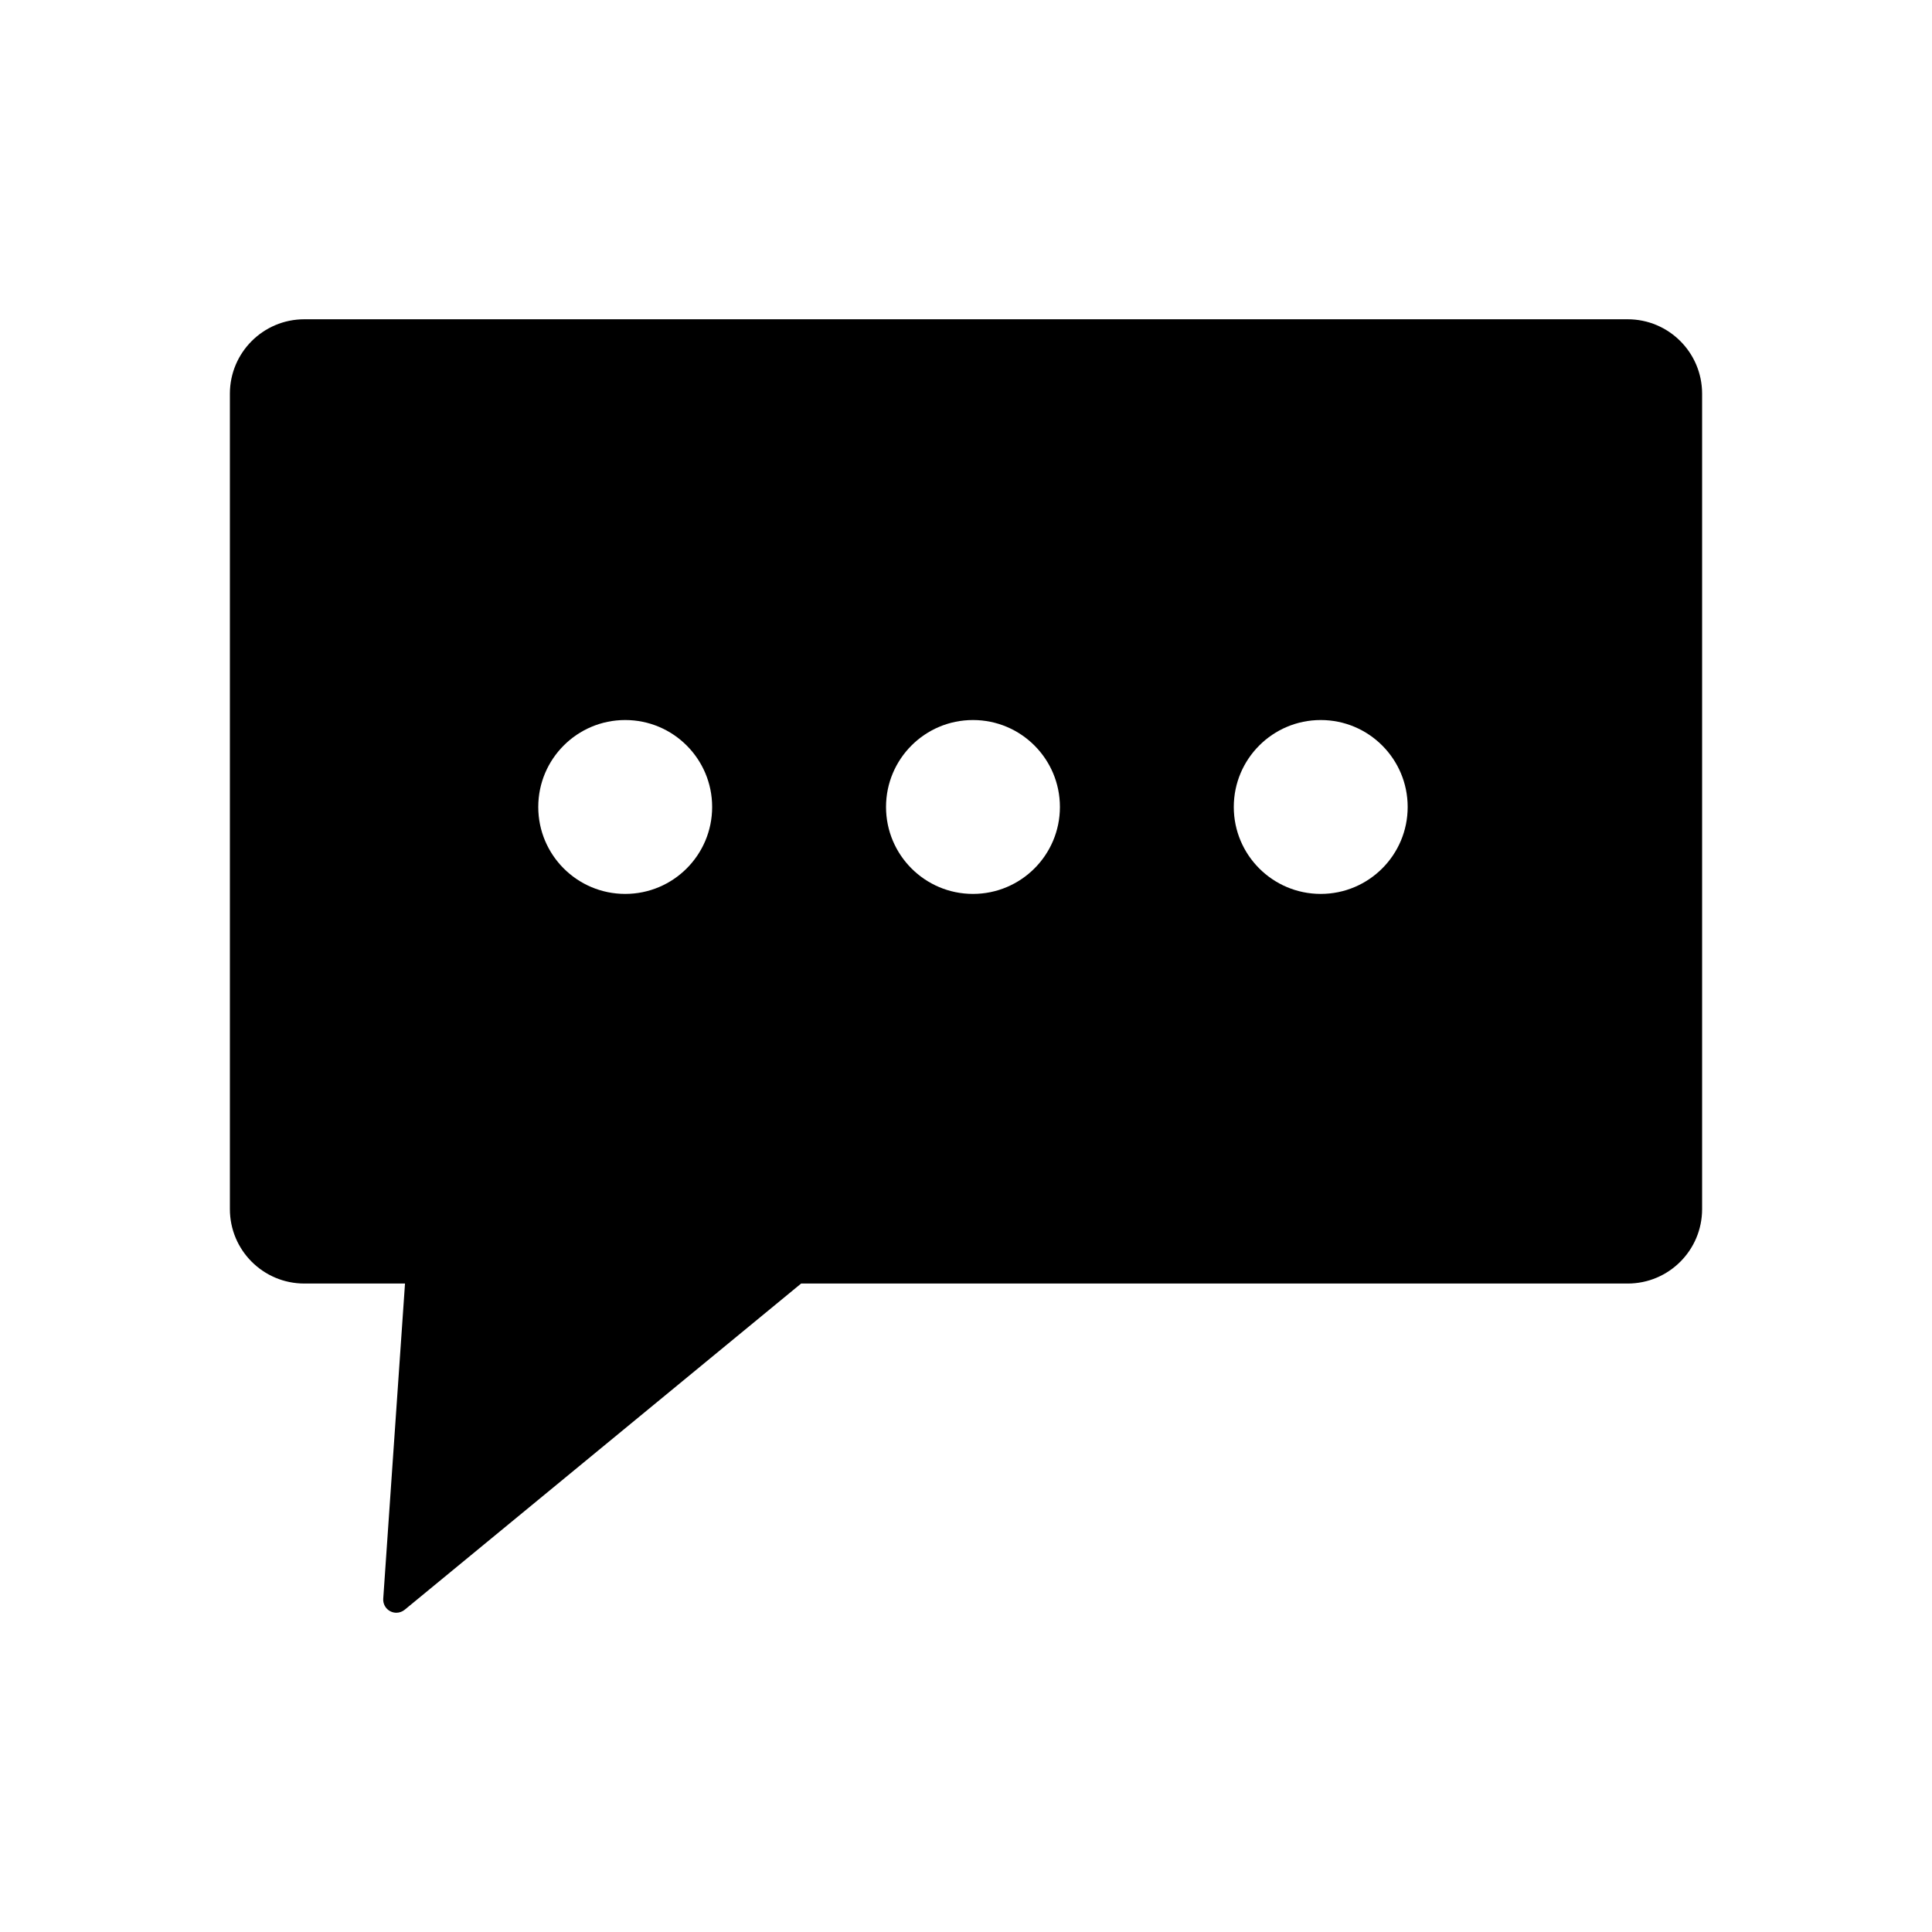 <?xml version="1.0" encoding="utf-8"?>
<!-- Generator: Adobe Illustrator 15.1.0, SVG Export Plug-In . SVG Version: 6.00 Build 0)  -->
<!DOCTYPE svg PUBLIC "-//W3C//DTD SVG 1.0//EN" "http://www.w3.org/TR/2001/REC-SVG-20010904/DTD/svg10.dtd">
<svg version="1.0" id="Layer_1" xmlns="http://www.w3.org/2000/svg" xmlns:xlink="http://www.w3.org/1999/xlink" x="0px" y="0px"
	 width="283.46px" height="283.46px" viewBox="0 0 283.46 283.46" enable-background="new 0 0 283.46 283.46" xml:space="preserve">
<g>
	<path d="M238.81,46.843H44.65c-6.032,0-10.921,4.89-10.921,10.921v119.633c0,6.032,4.889,10.921,10.921,10.921h14.772l-3.194,46.24
		c-0.053,0.768,0.355,1.494,1.039,1.847c0.279,0.143,0.581,0.213,0.882,0.213c0.438,0,0.872-0.149,1.225-0.438l58.166-47.861h121.27
		c6.031,0,10.921-4.889,10.921-10.921V57.764C249.73,51.732,244.841,46.843,238.81,46.843z M91.729,131.153
		c-7.045,0-12.756-5.71-12.756-12.755c0-7.046,5.711-12.756,12.756-12.756c7.045,0,12.756,5.71,12.756,12.756
		C104.485,125.442,98.774,131.153,91.729,131.153z M142.753,131.153c-7.045,0-12.756-5.71-12.756-12.755
		c0-7.046,5.711-12.756,12.756-12.756c7.045,0,12.756,5.71,12.756,12.756C155.509,125.442,149.798,131.153,142.753,131.153z
		 M193.776,131.153c-7.045,0-12.756-5.71-12.756-12.755c0-7.046,5.711-12.756,12.756-12.756s12.756,5.71,12.756,12.756
		C206.532,125.442,200.821,131.153,193.776,131.153z"/>
</g>
</svg>
